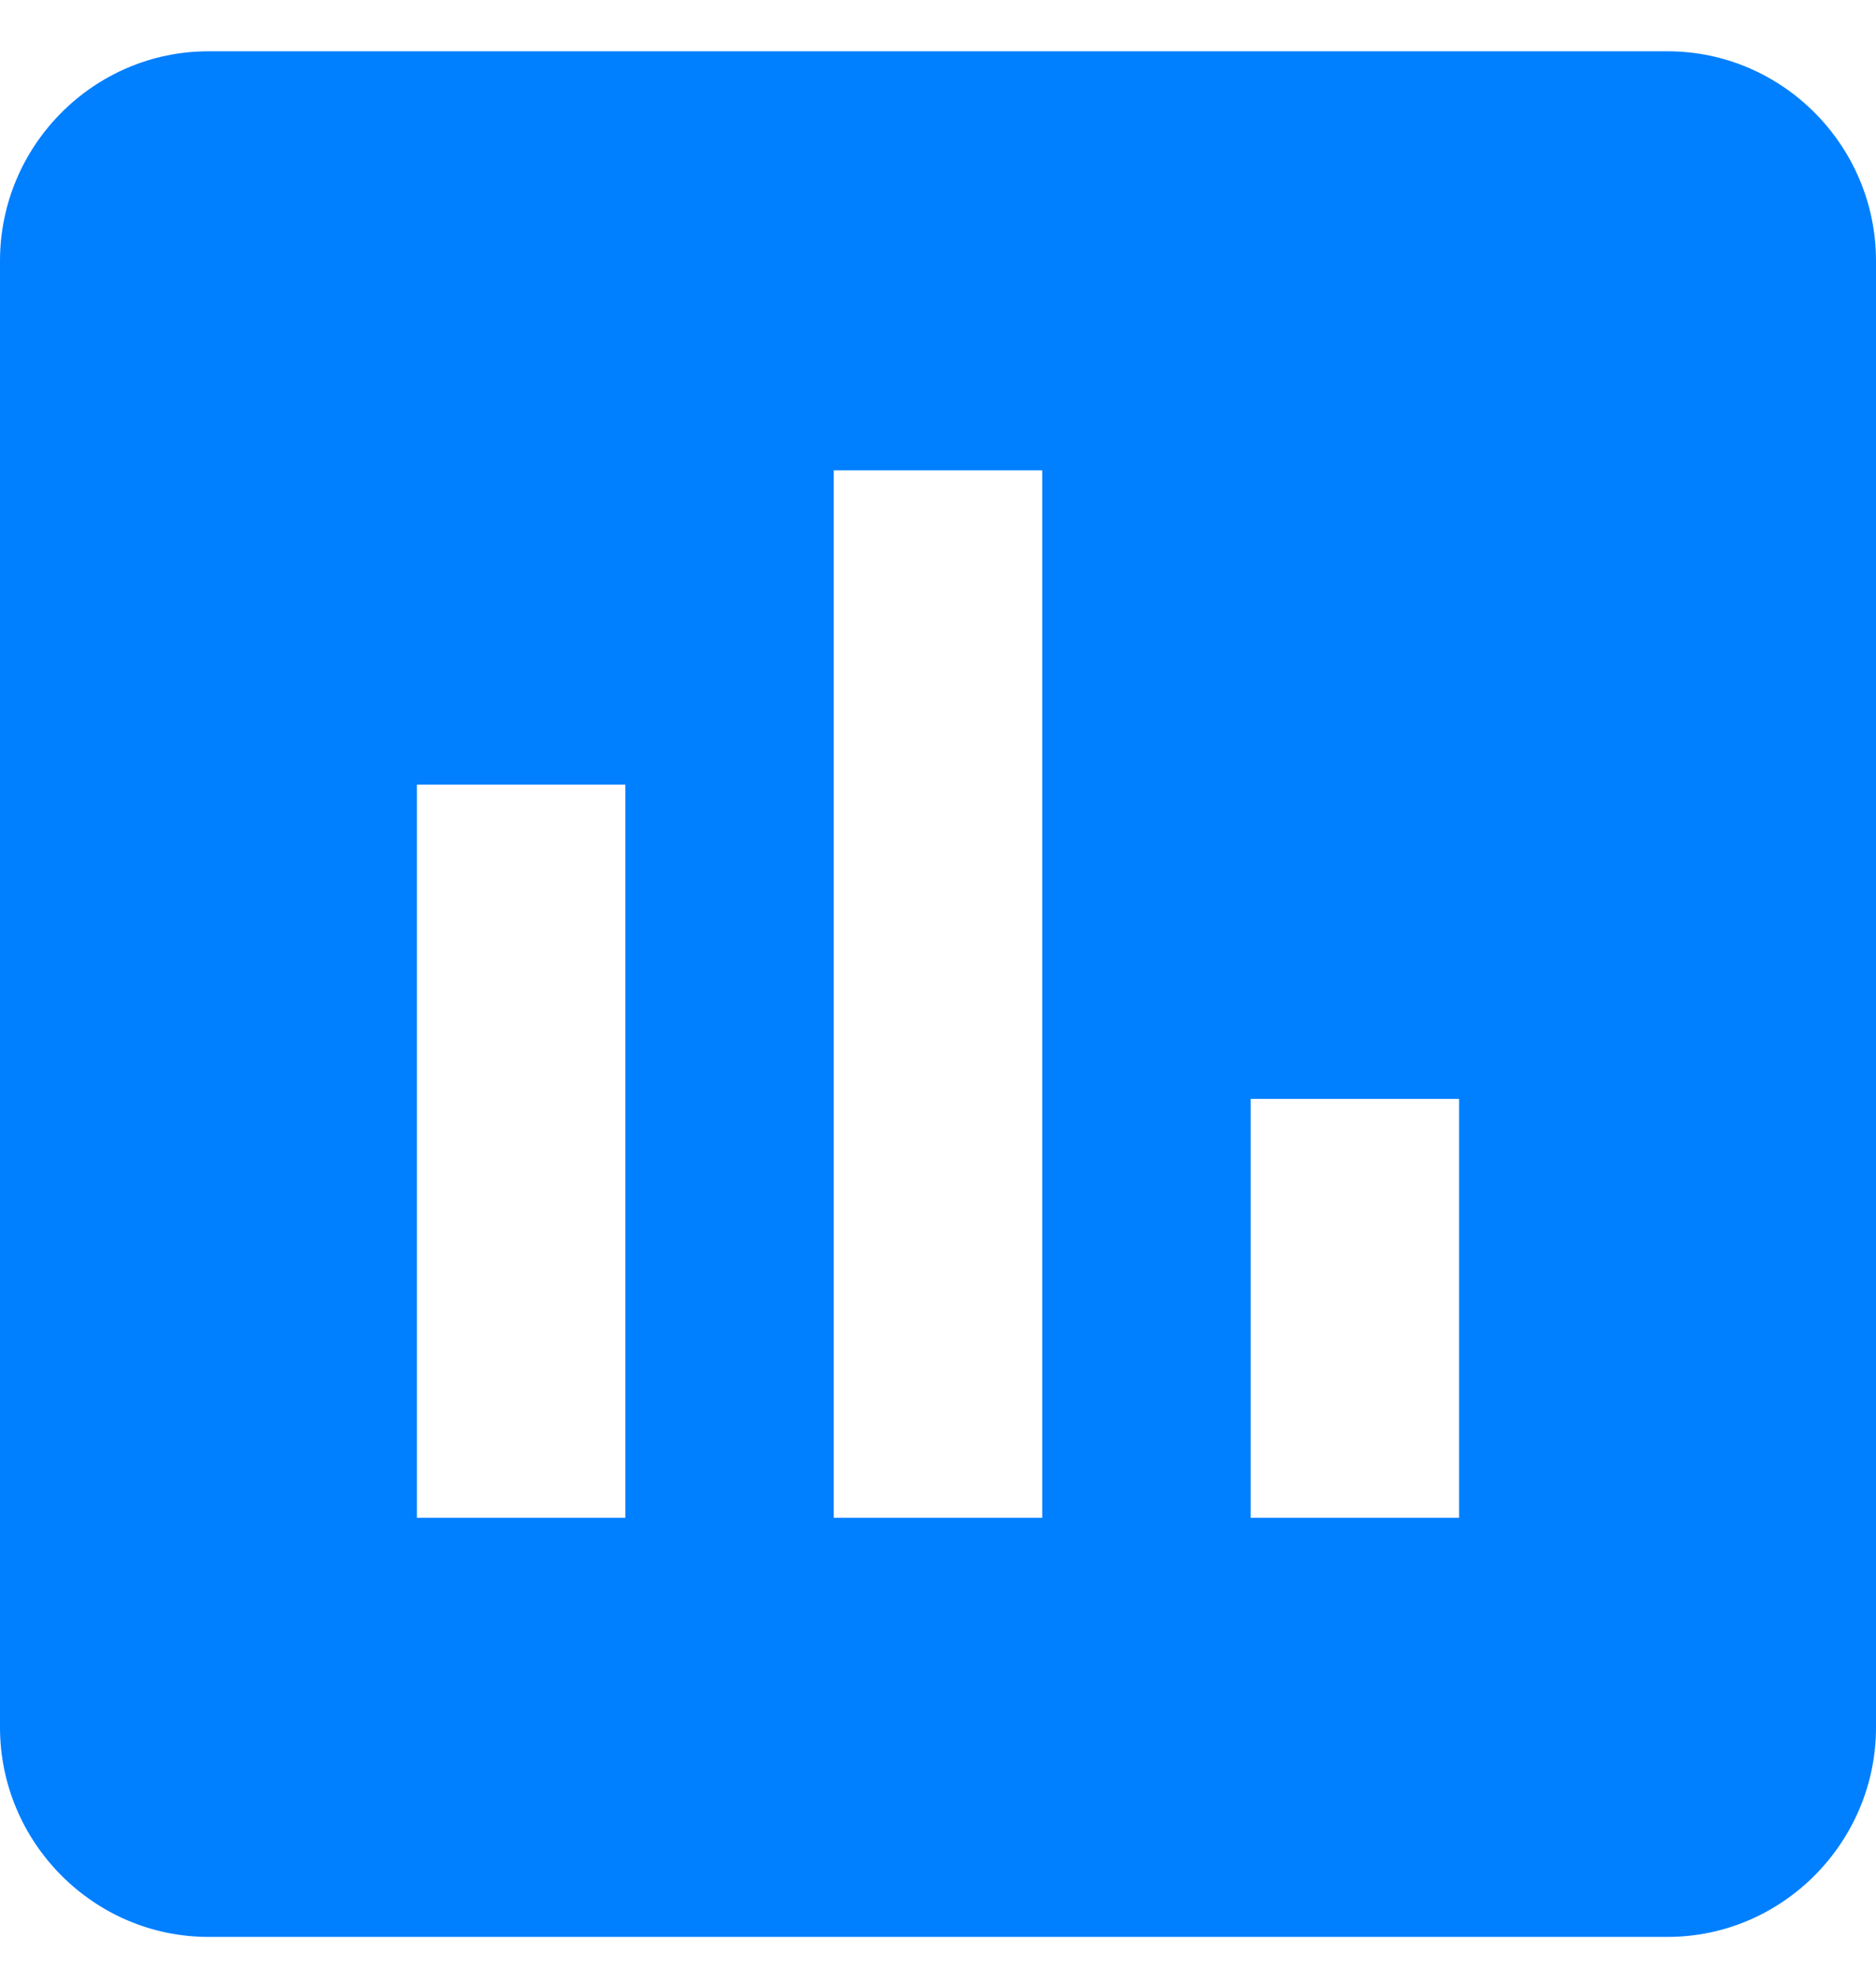 <svg width="18" height="19" fill="none" xmlns="http://www.w3.org/2000/svg"><path fill-rule="evenodd" clip-rule="evenodd" d="M16 .492H2c-1.1 0-2 .904-2 2.01v14.066c0 1.105.9 2.01 2 2.01h14c1.1 0 2-.905 2-2.01V2.502c0-1.106-.9-2.01-2-2.01zM6 14.558H4V7.526h2v7.034zm4 0H8V4.511h2v10.047zm4 0h-2V10.54h2v4.019z" fill="#007FFF"/></svg>